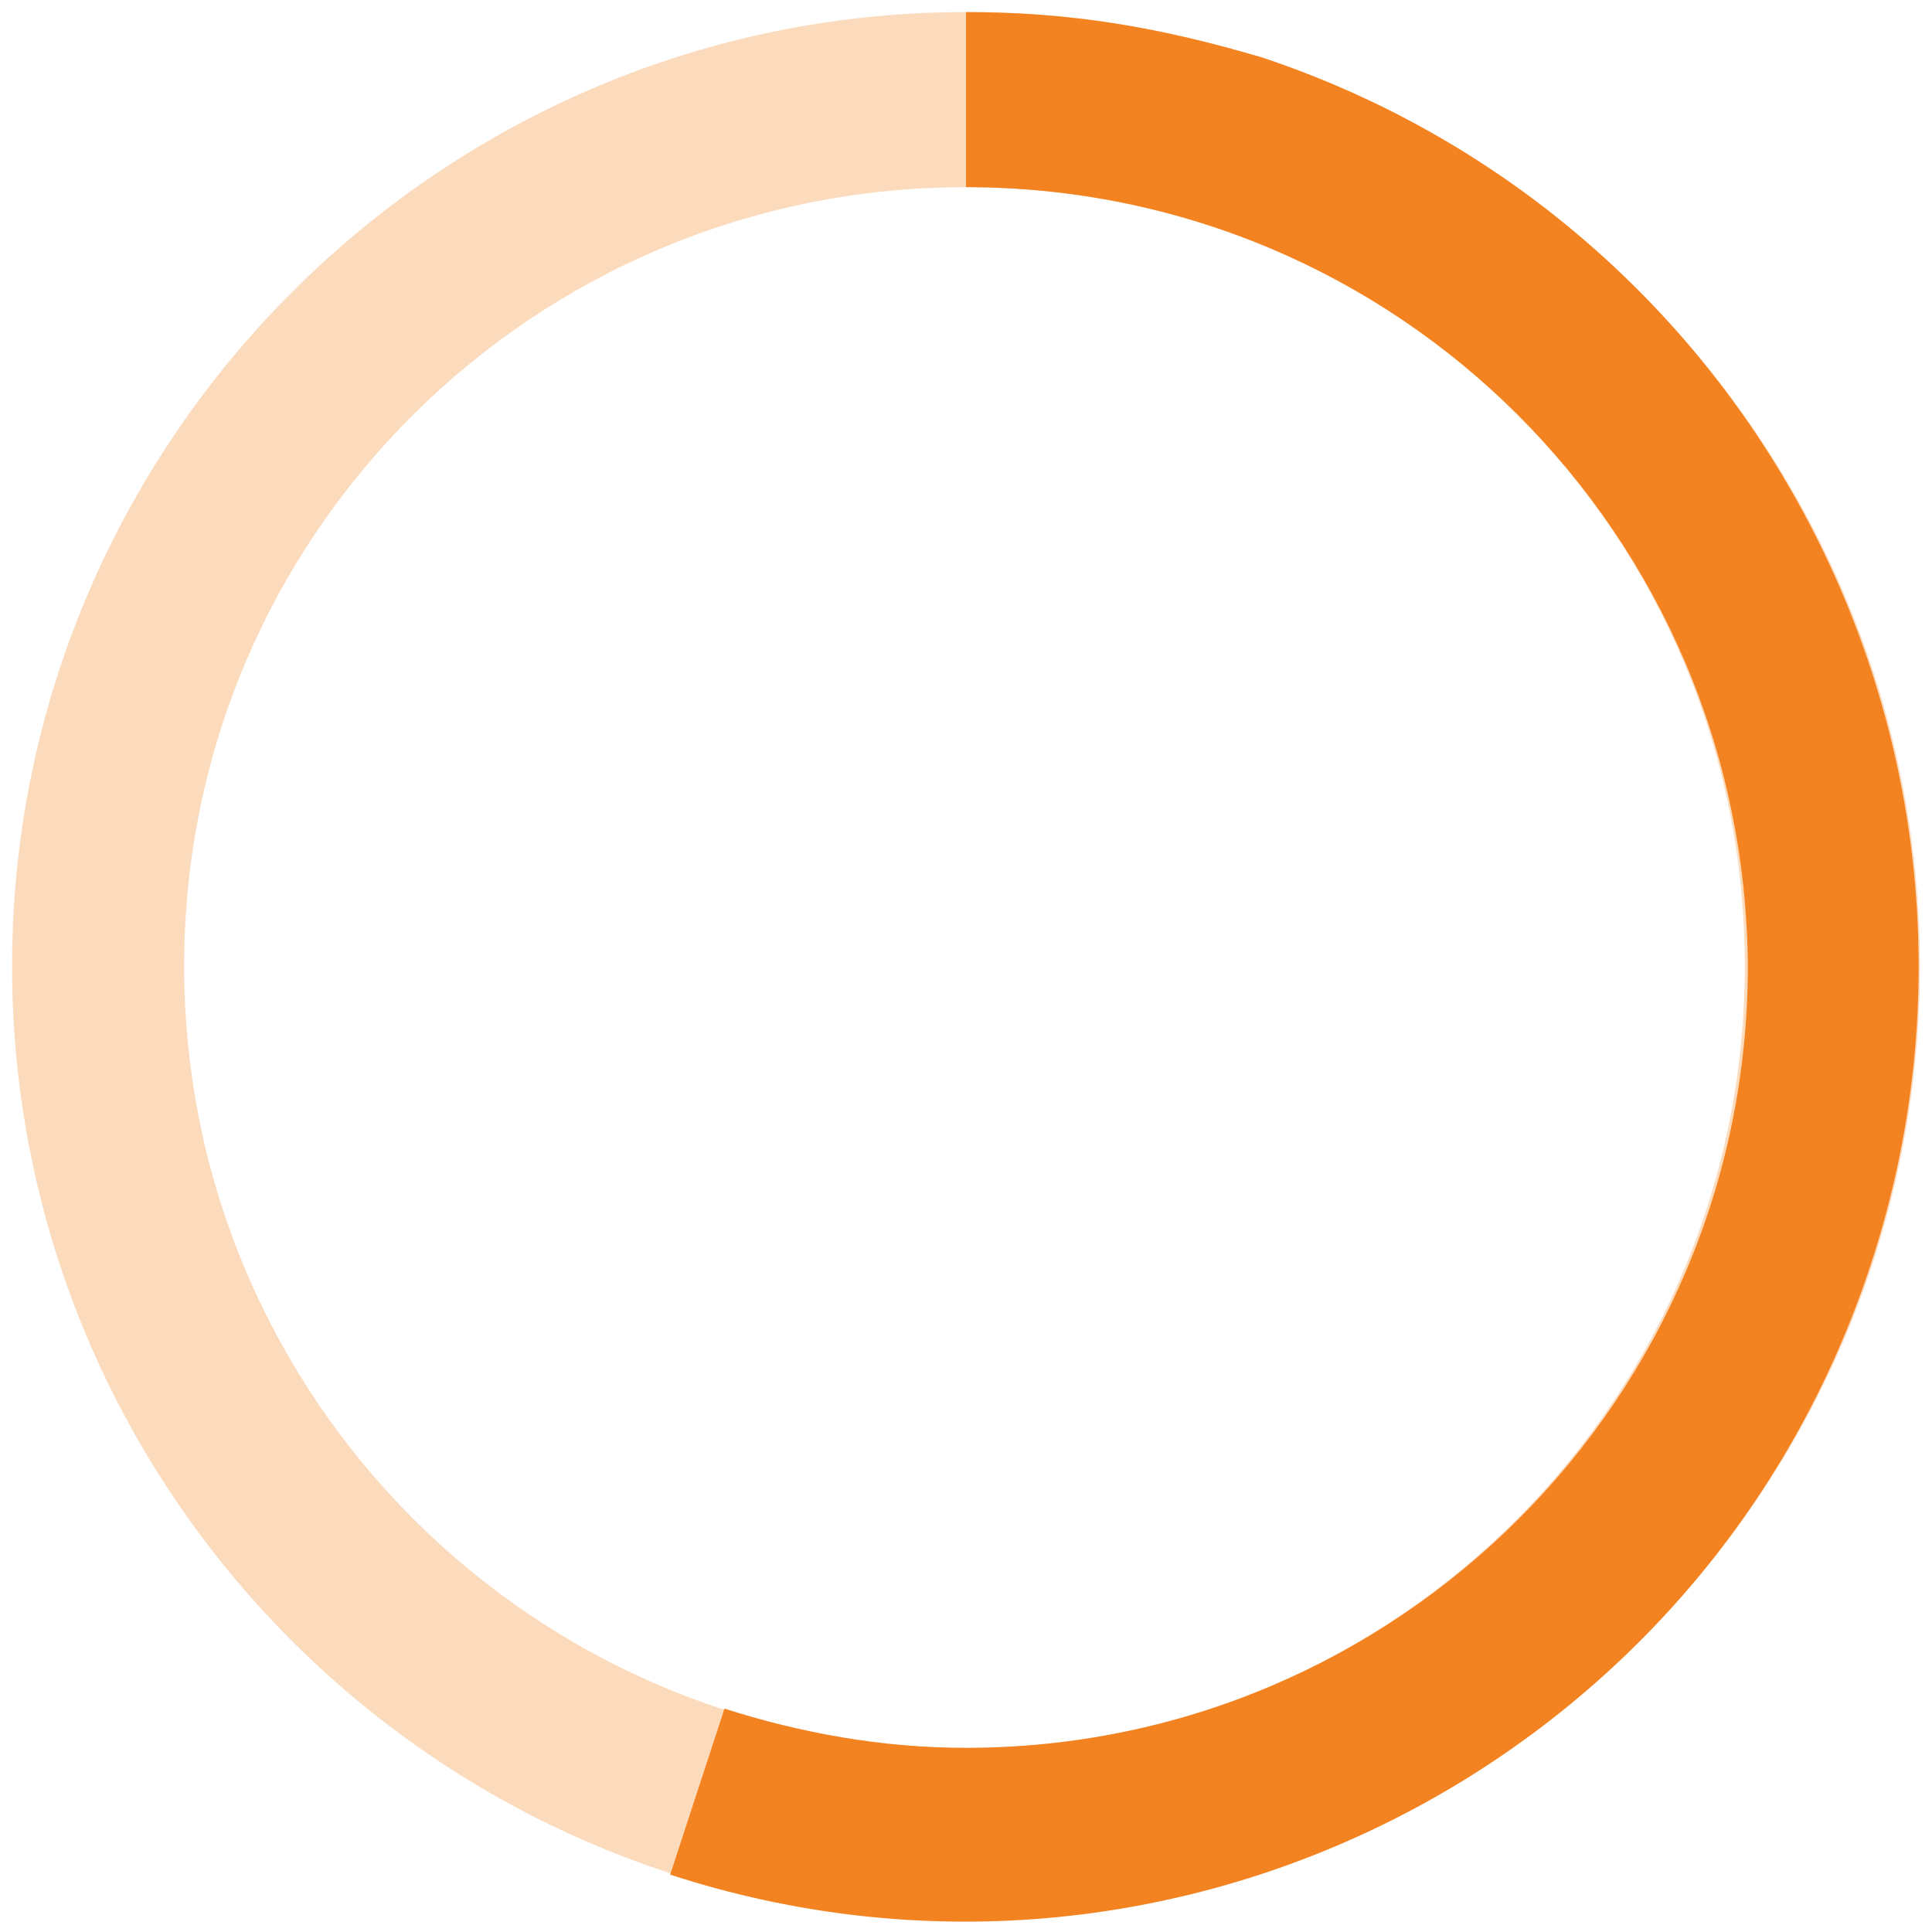<?xml version="1.0" encoding="utf-8"?>
<!-- Generator: Adobe Illustrator 24.2.3, SVG Export Plug-In . SVG Version: 6.00 Build 0)  -->
<svg version="1.1" id="Layer_1" xmlns="http://www.w3.org/2000/svg" xmlns:xlink="http://www.w3.org/1999/xlink" x="0px" y="0px"
	 viewBox="0 0 64 64" style="enable-background:new 0 0 64 64;" xml:space="preserve">
<style type="text/css">
	.st0{opacity:0.3;fill:#F38220;enable-background:new    ;}
	.st1{fill:#F38220;}
</style>
<path class="st0" d="M32,0.4C14.6,0.4,0.4,14.6,0.4,32S14.5,63.6,32,63.6c17.4,0,31.6-14.1,31.6-31.6C63.6,14.6,49.4,0.4,32,0.4z
	 M32,57.9C17.7,57.9,6.1,46.3,6.1,32S17.7,6.2,32,6.2S57.8,17.7,57.8,32S46.3,57.9,32,57.9z"/>
<g>
	<path class="st1" d="M32,57.9c14.3,0,25.9-11.6,25.9-25.9C57.8,17.7,46.3,6.2,32,6.2l0,0V0.4c3.5,0,6.4,0.5,9.8,1.5
		C58.3,7.4,67.4,25.2,62,41.8S38.8,67.5,22.2,62.1l1.8-5.5C26.5,57.4,29.2,57.9,32,57.9z"/>
</g>
</svg>
